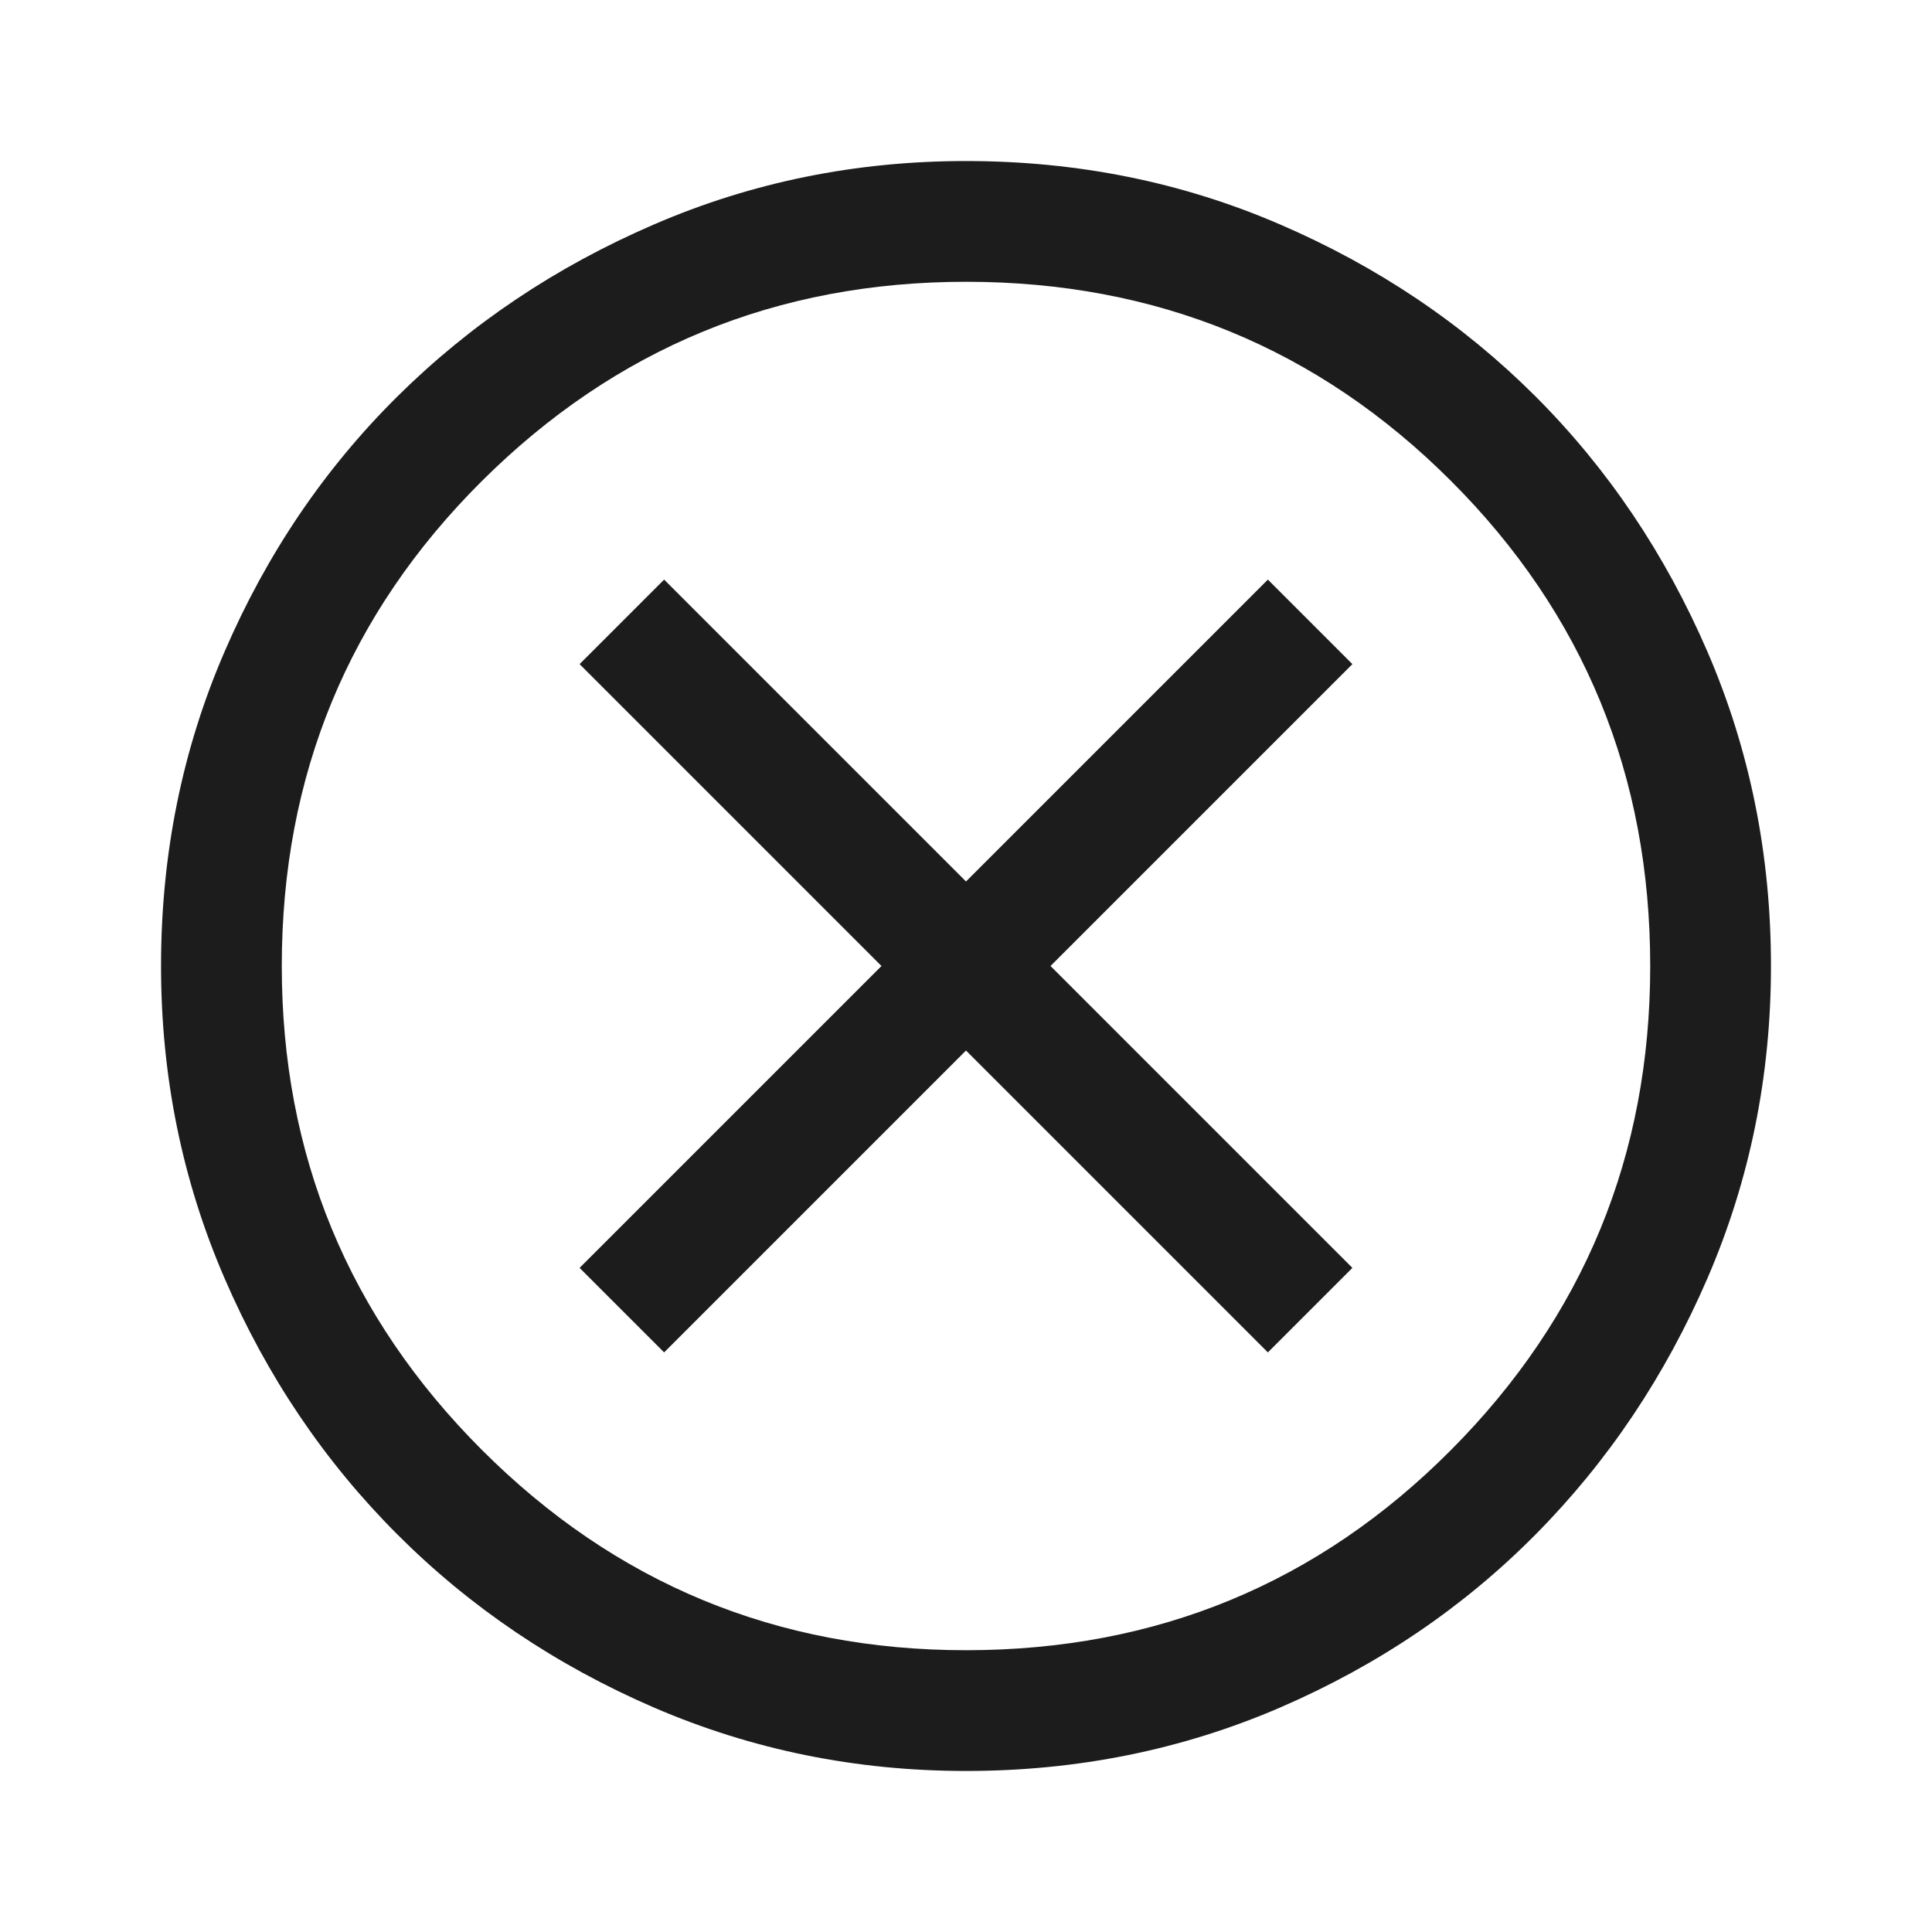 <svg width="20" height="20" viewBox="0 0 20 20" fill="none" xmlns="http://www.w3.org/2000/svg">
<path d="M6.875 14L10 10.875L13.125 14L14 13.125L10.875 10L14 6.875L13.125 6L10 9.125L6.875 6L6 6.875L9.125 10L6 13.125L6.875 14ZM10 18.333C8.861 18.333 7.785 18.114 6.771 17.677C5.757 17.239 4.871 16.642 4.114 15.885C3.357 15.128 2.76 14.243 2.323 13.229C1.885 12.215 1.667 11.139 1.667 10C1.667 8.847 1.885 7.764 2.323 6.75C2.76 5.736 3.357 4.854 4.114 4.104C4.871 3.354 5.757 2.76 6.771 2.323C7.785 1.885 8.861 1.667 10 1.667C11.153 1.667 12.236 1.885 13.25 2.323C14.264 2.76 15.146 3.354 15.896 4.104C16.646 4.854 17.239 5.736 17.677 6.75C18.114 7.764 18.333 8.847 18.333 10C18.333 11.139 18.114 12.215 17.677 13.229C17.239 14.243 16.646 15.128 15.896 15.885C15.146 16.642 14.264 17.239 13.25 17.677C12.236 18.114 11.153 18.333 10 18.333ZM10 17.083C11.972 17.083 13.646 16.392 15.021 15.01C16.396 13.628 17.083 11.958 17.083 10C17.083 8.028 16.396 6.354 15.021 4.979C13.646 3.604 11.972 2.917 10 2.917C8.041 2.917 6.371 3.604 4.989 4.979C3.607 6.354 2.917 8.028 2.917 10C2.917 11.958 3.607 13.628 4.989 15.01C6.371 16.392 8.041 17.083 10 17.083Z" fill="#1C1C1C"/>
</svg>
